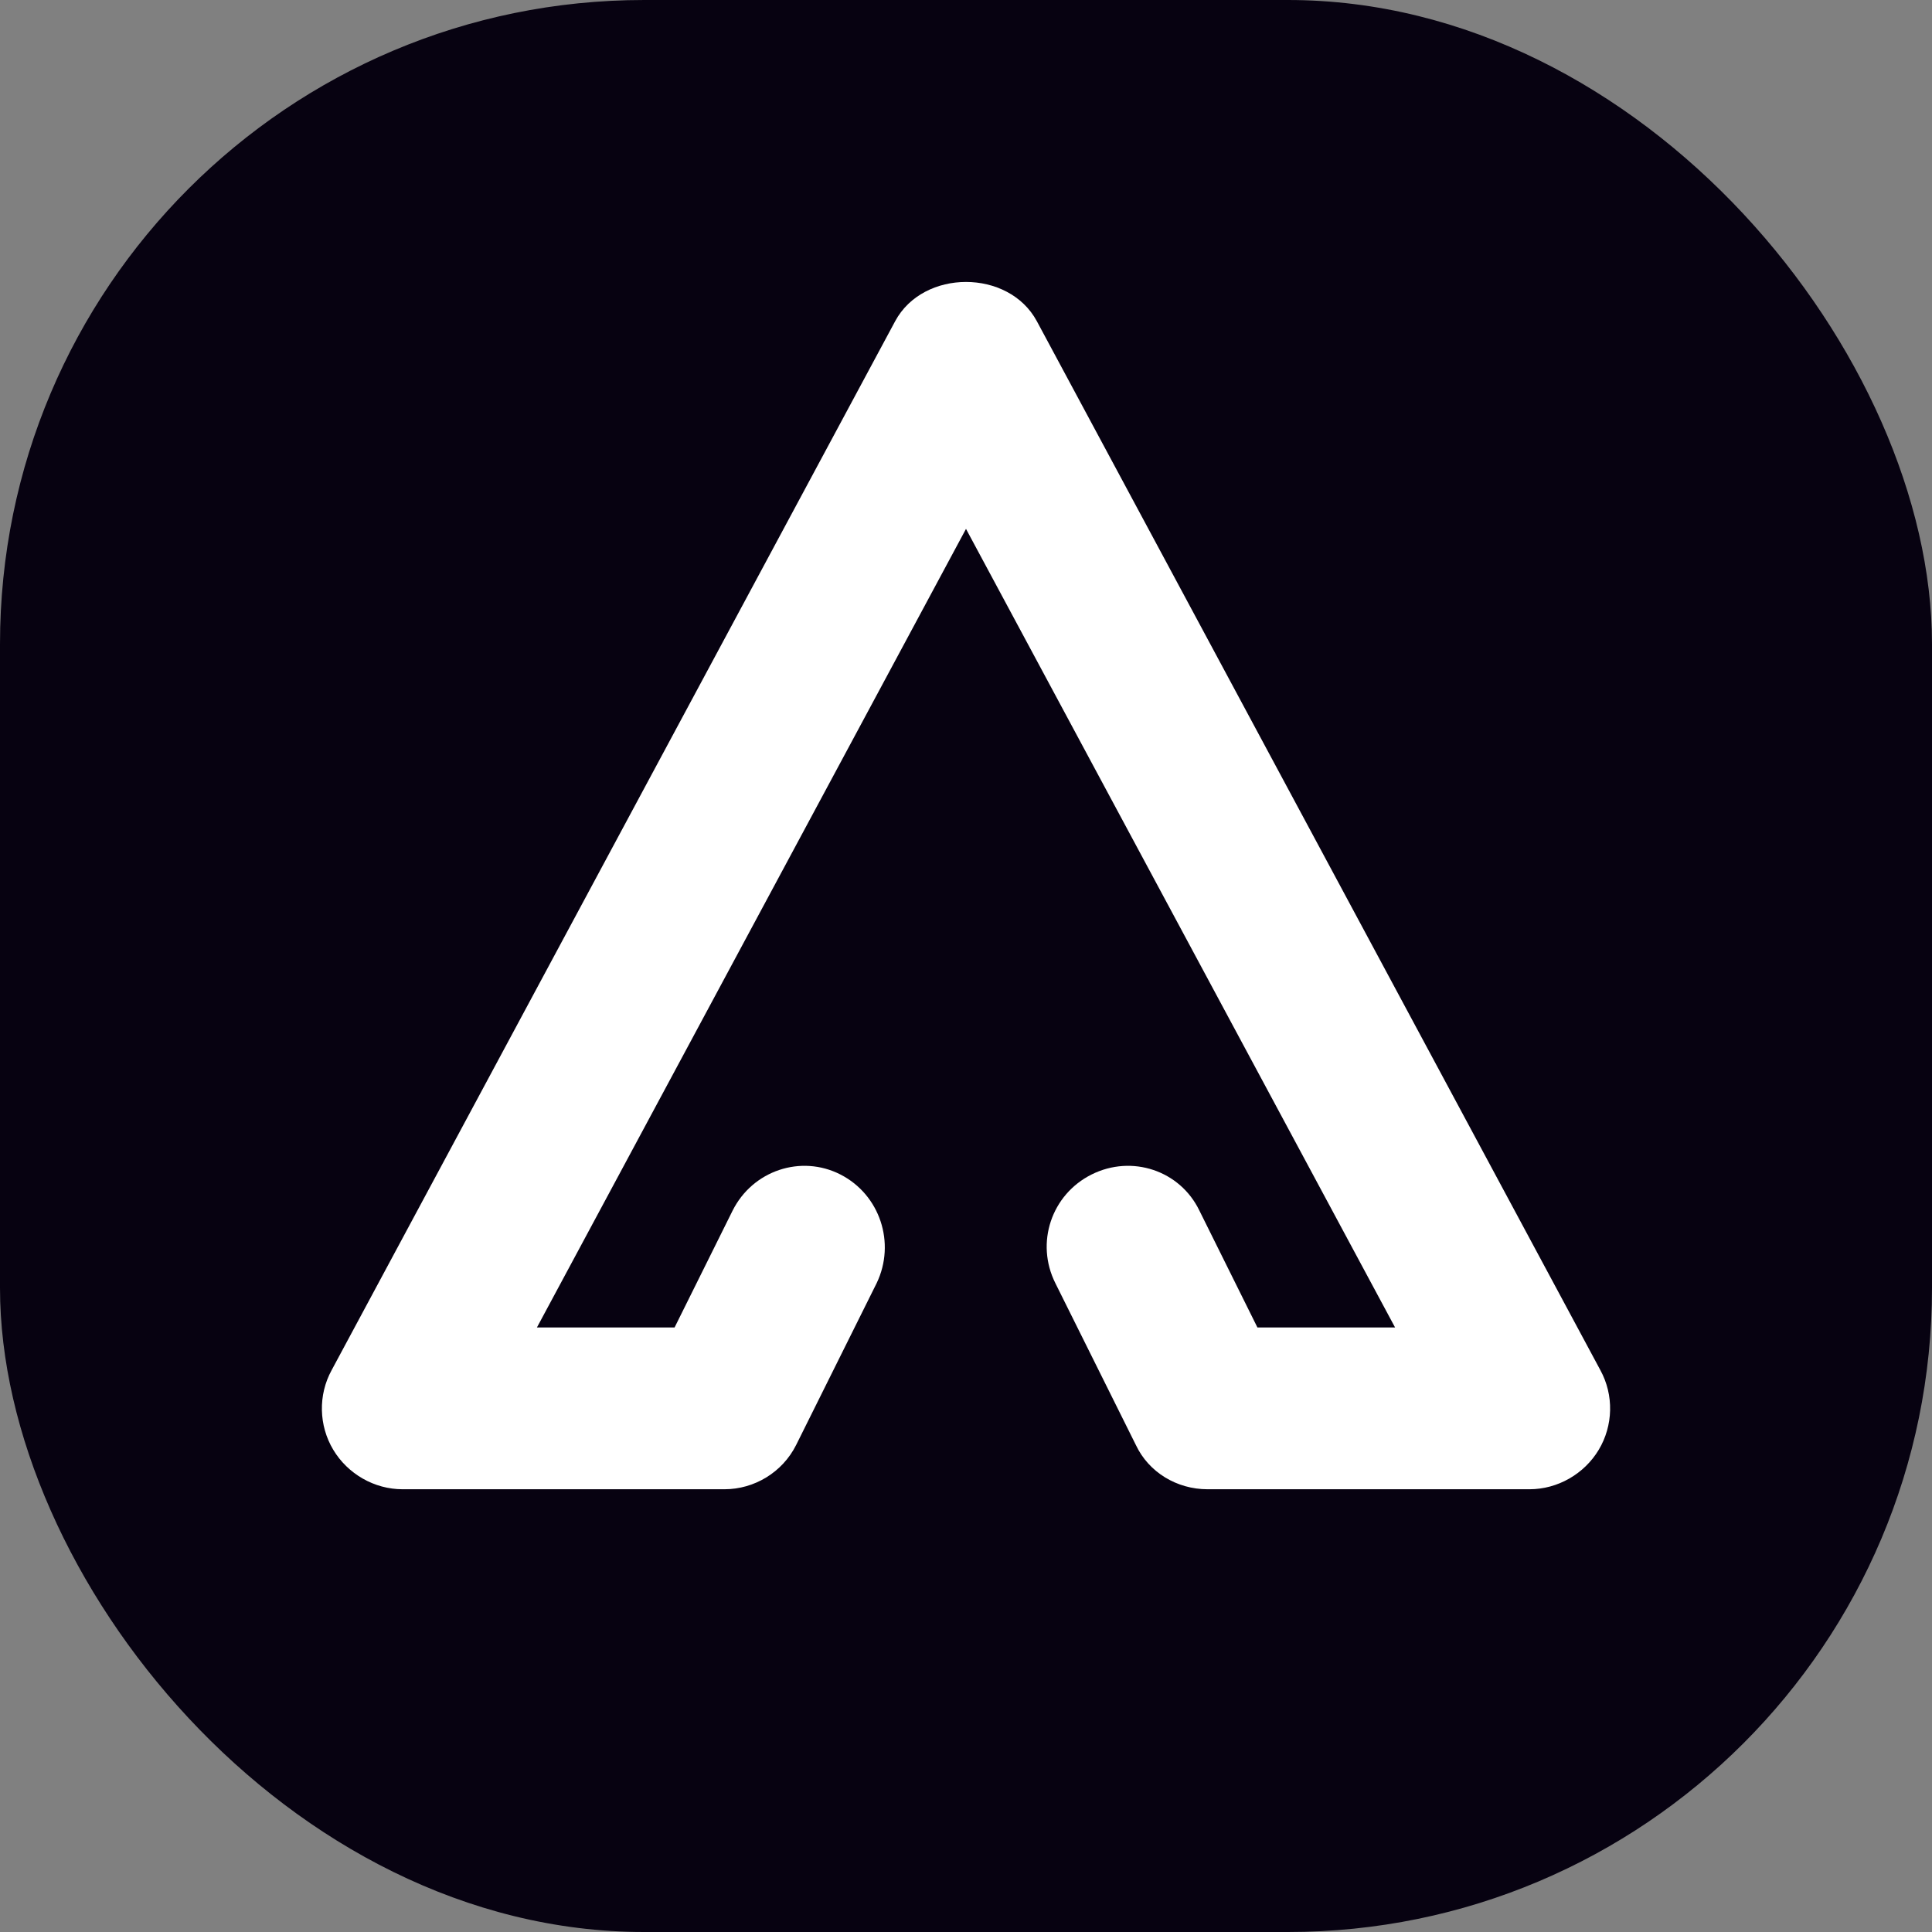 <?xml version="1.0" encoding="UTF-8"?>
<svg id="Layer_2" data-name="Layer 2" xmlns="http://www.w3.org/2000/svg" viewBox="0 0 24 24">
  <rect x="0" y="0" width="24" height="24" fill="#808080" stroke="none"/>
  <defs>
    <style>
      .cls-1 {
        fill: #fff;
      }

      .cls-2 {
        fill: #070211;
      }
    </style>
  </defs>
  <g id="Layer_1-2" data-name="Layer 1">
    <g>
      <rect class="cls-2" x="0" y="0" width="24" height="24" rx="8" ry="8" transform="translate(24 24) rotate(180)"/>
      <path class="cls-1" d="M19,18.5h-4c-.38,0-.73-.21-.89-.55l-1-2.01c-.25-.5-.05-1.1.45-1.35.5-.25,1.1-.05,1.34.45l.72,1.45h1.71s-5.33-9.92-5.33-9.92l-5.33,9.92h1.71s.72-1.45.72-1.45c.25-.5.85-.7,1.34-.45.49.25.69.85.45,1.35l-1,2.01c-.17.34-.52.55-.89.55h-4c-.35,0-.68-.19-.86-.49-.18-.3-.19-.68-.02-.99L11.12,3.99c.35-.65,1.41-.65,1.76,0l7,13.03c.17.31.16.69-.02.99-.18.3-.51.49-.86.49Z"/>
    </g>
  </g>
</svg>